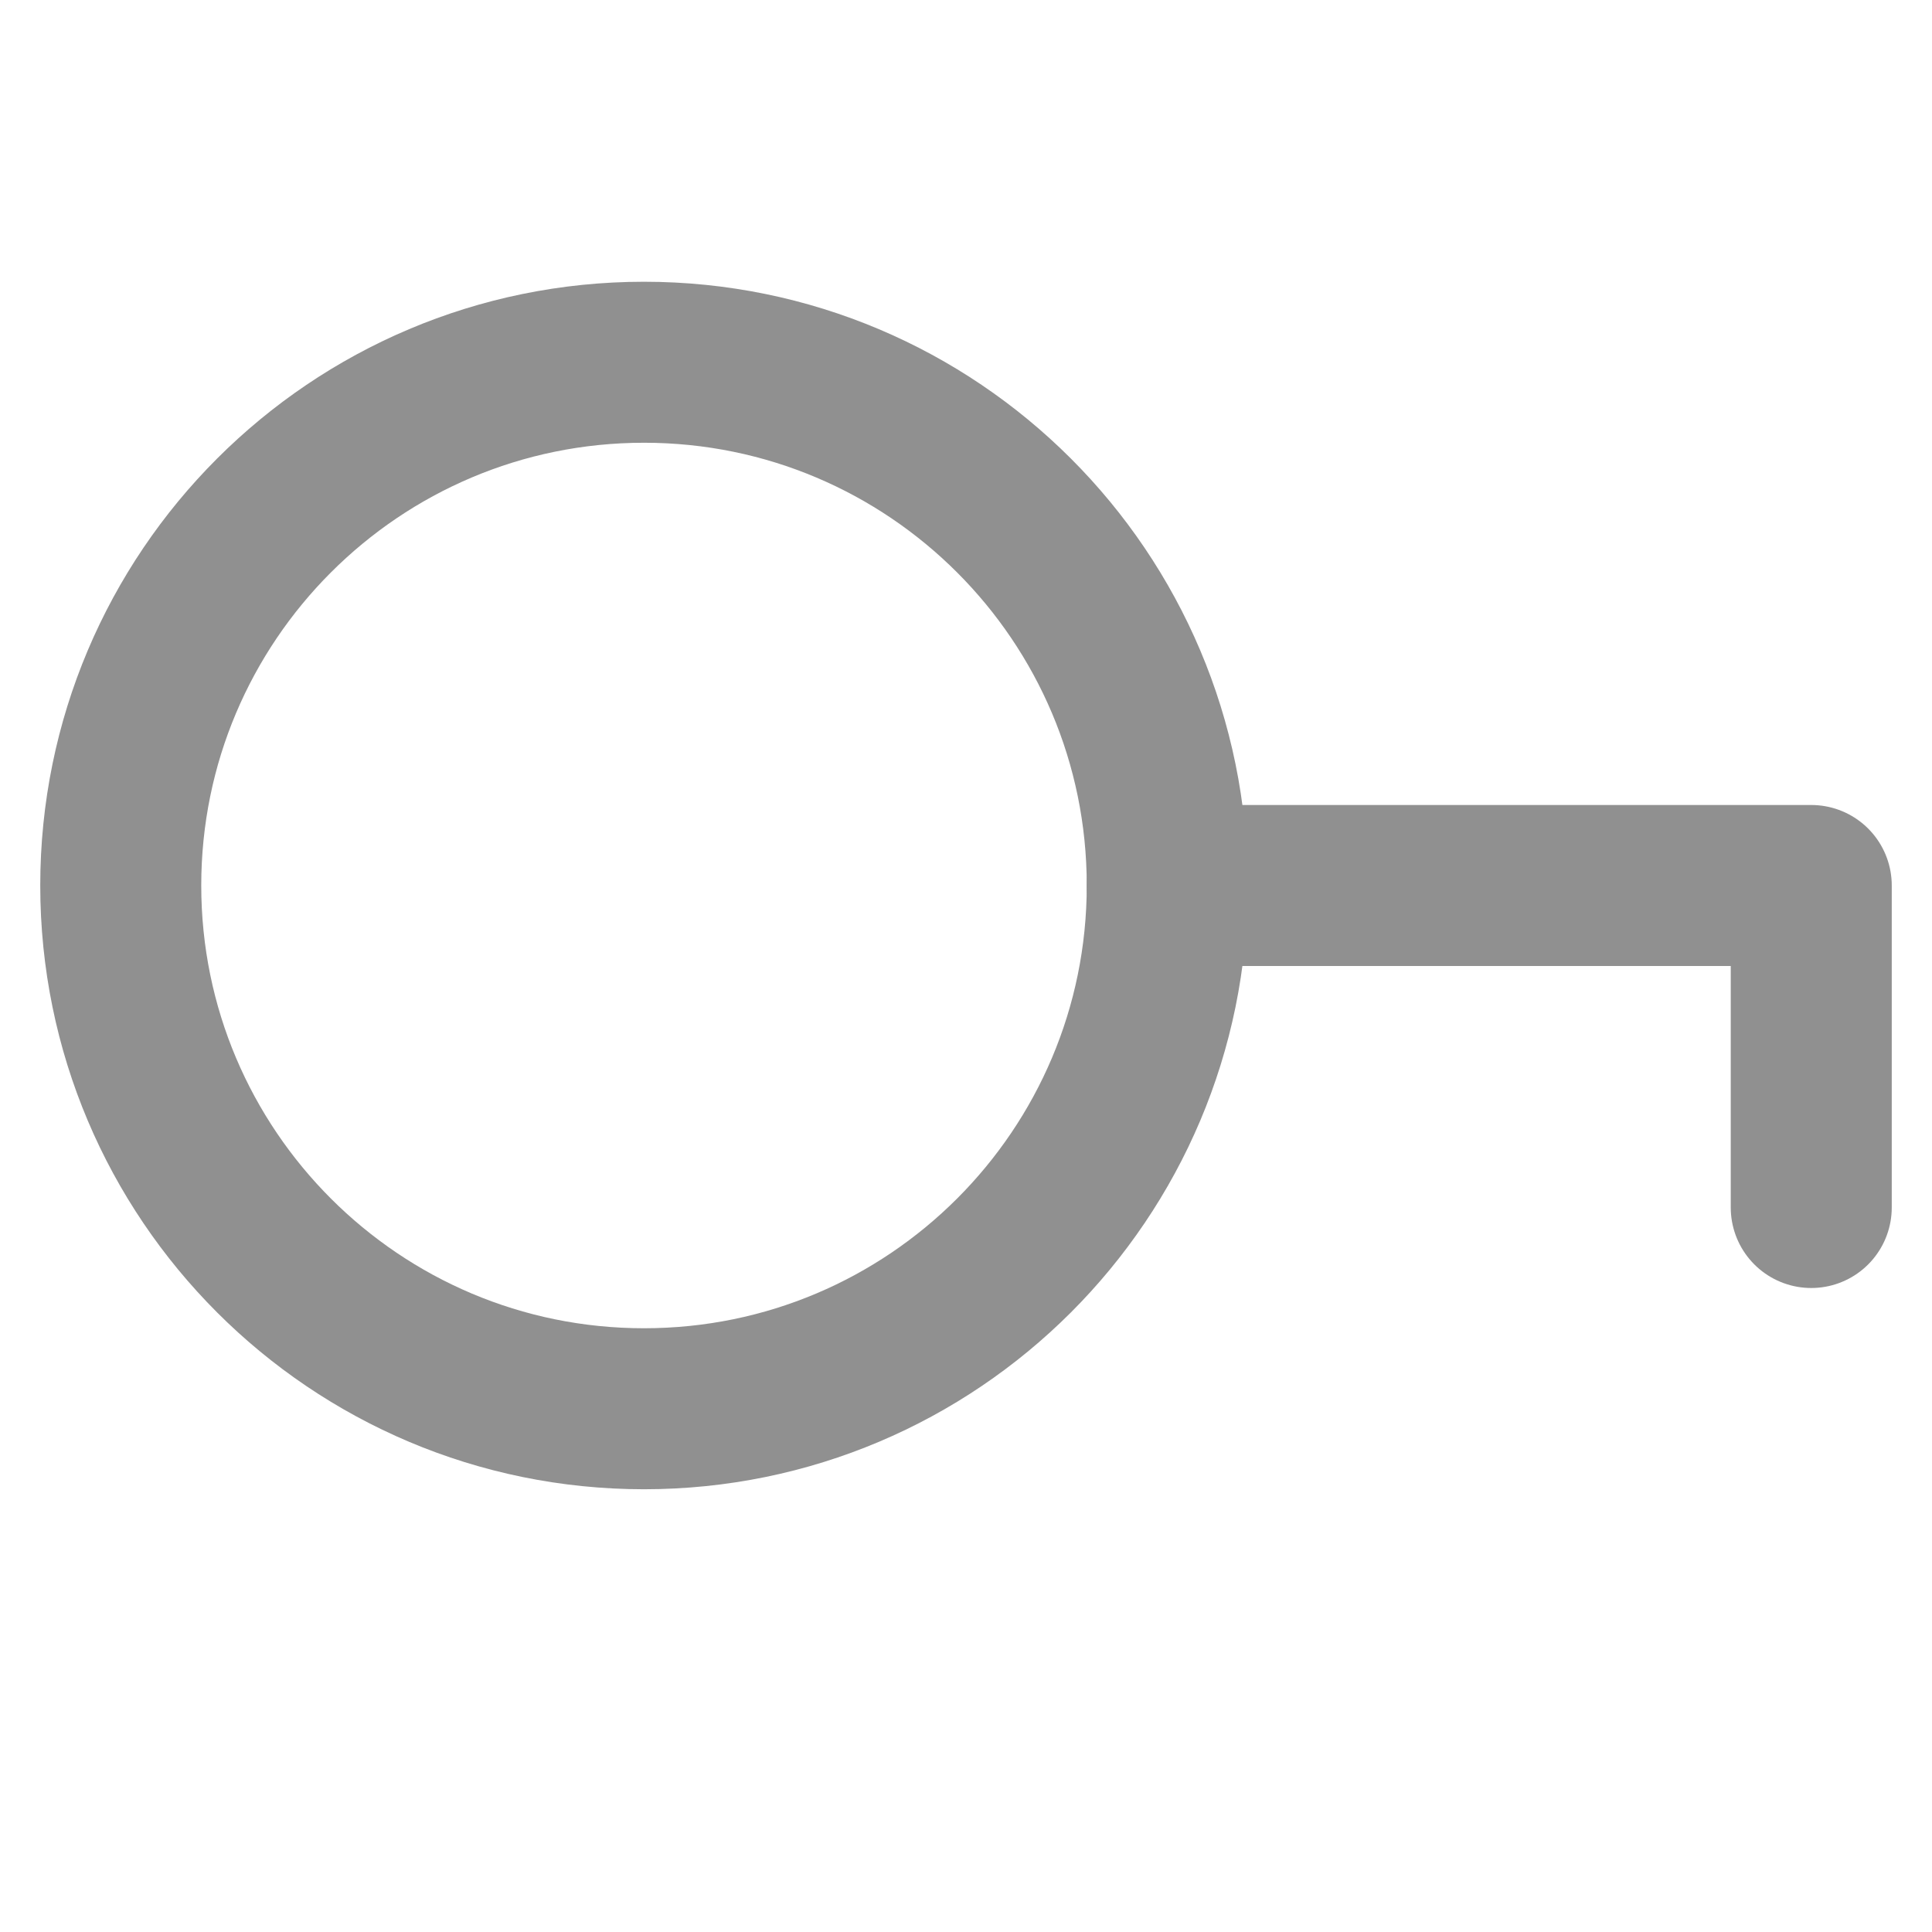 <svg width="24" height="24" viewBox="0 0 24 24" fill="none" xmlns="http://www.w3.org/2000/svg">
<path fill-rule="evenodd" clip-rule="evenodd" d="M8 17.5C11.59 17.5 14.5 14.59 14.5 11C14.5 7.41 11.59 4.5 8 4.5C4.41 4.5 1.5 7.41 1.5 11C1.5 14.59 4.41 17.5 8 17.5Z" stroke="#909090" stroke-width="2" stroke-linecap="round" stroke-linejoin="round"/>
<path d="M14.5 11H22.5V15" stroke="#909090" stroke-width="2" stroke-linecap="round" stroke-linejoin="round"/>
</svg>

